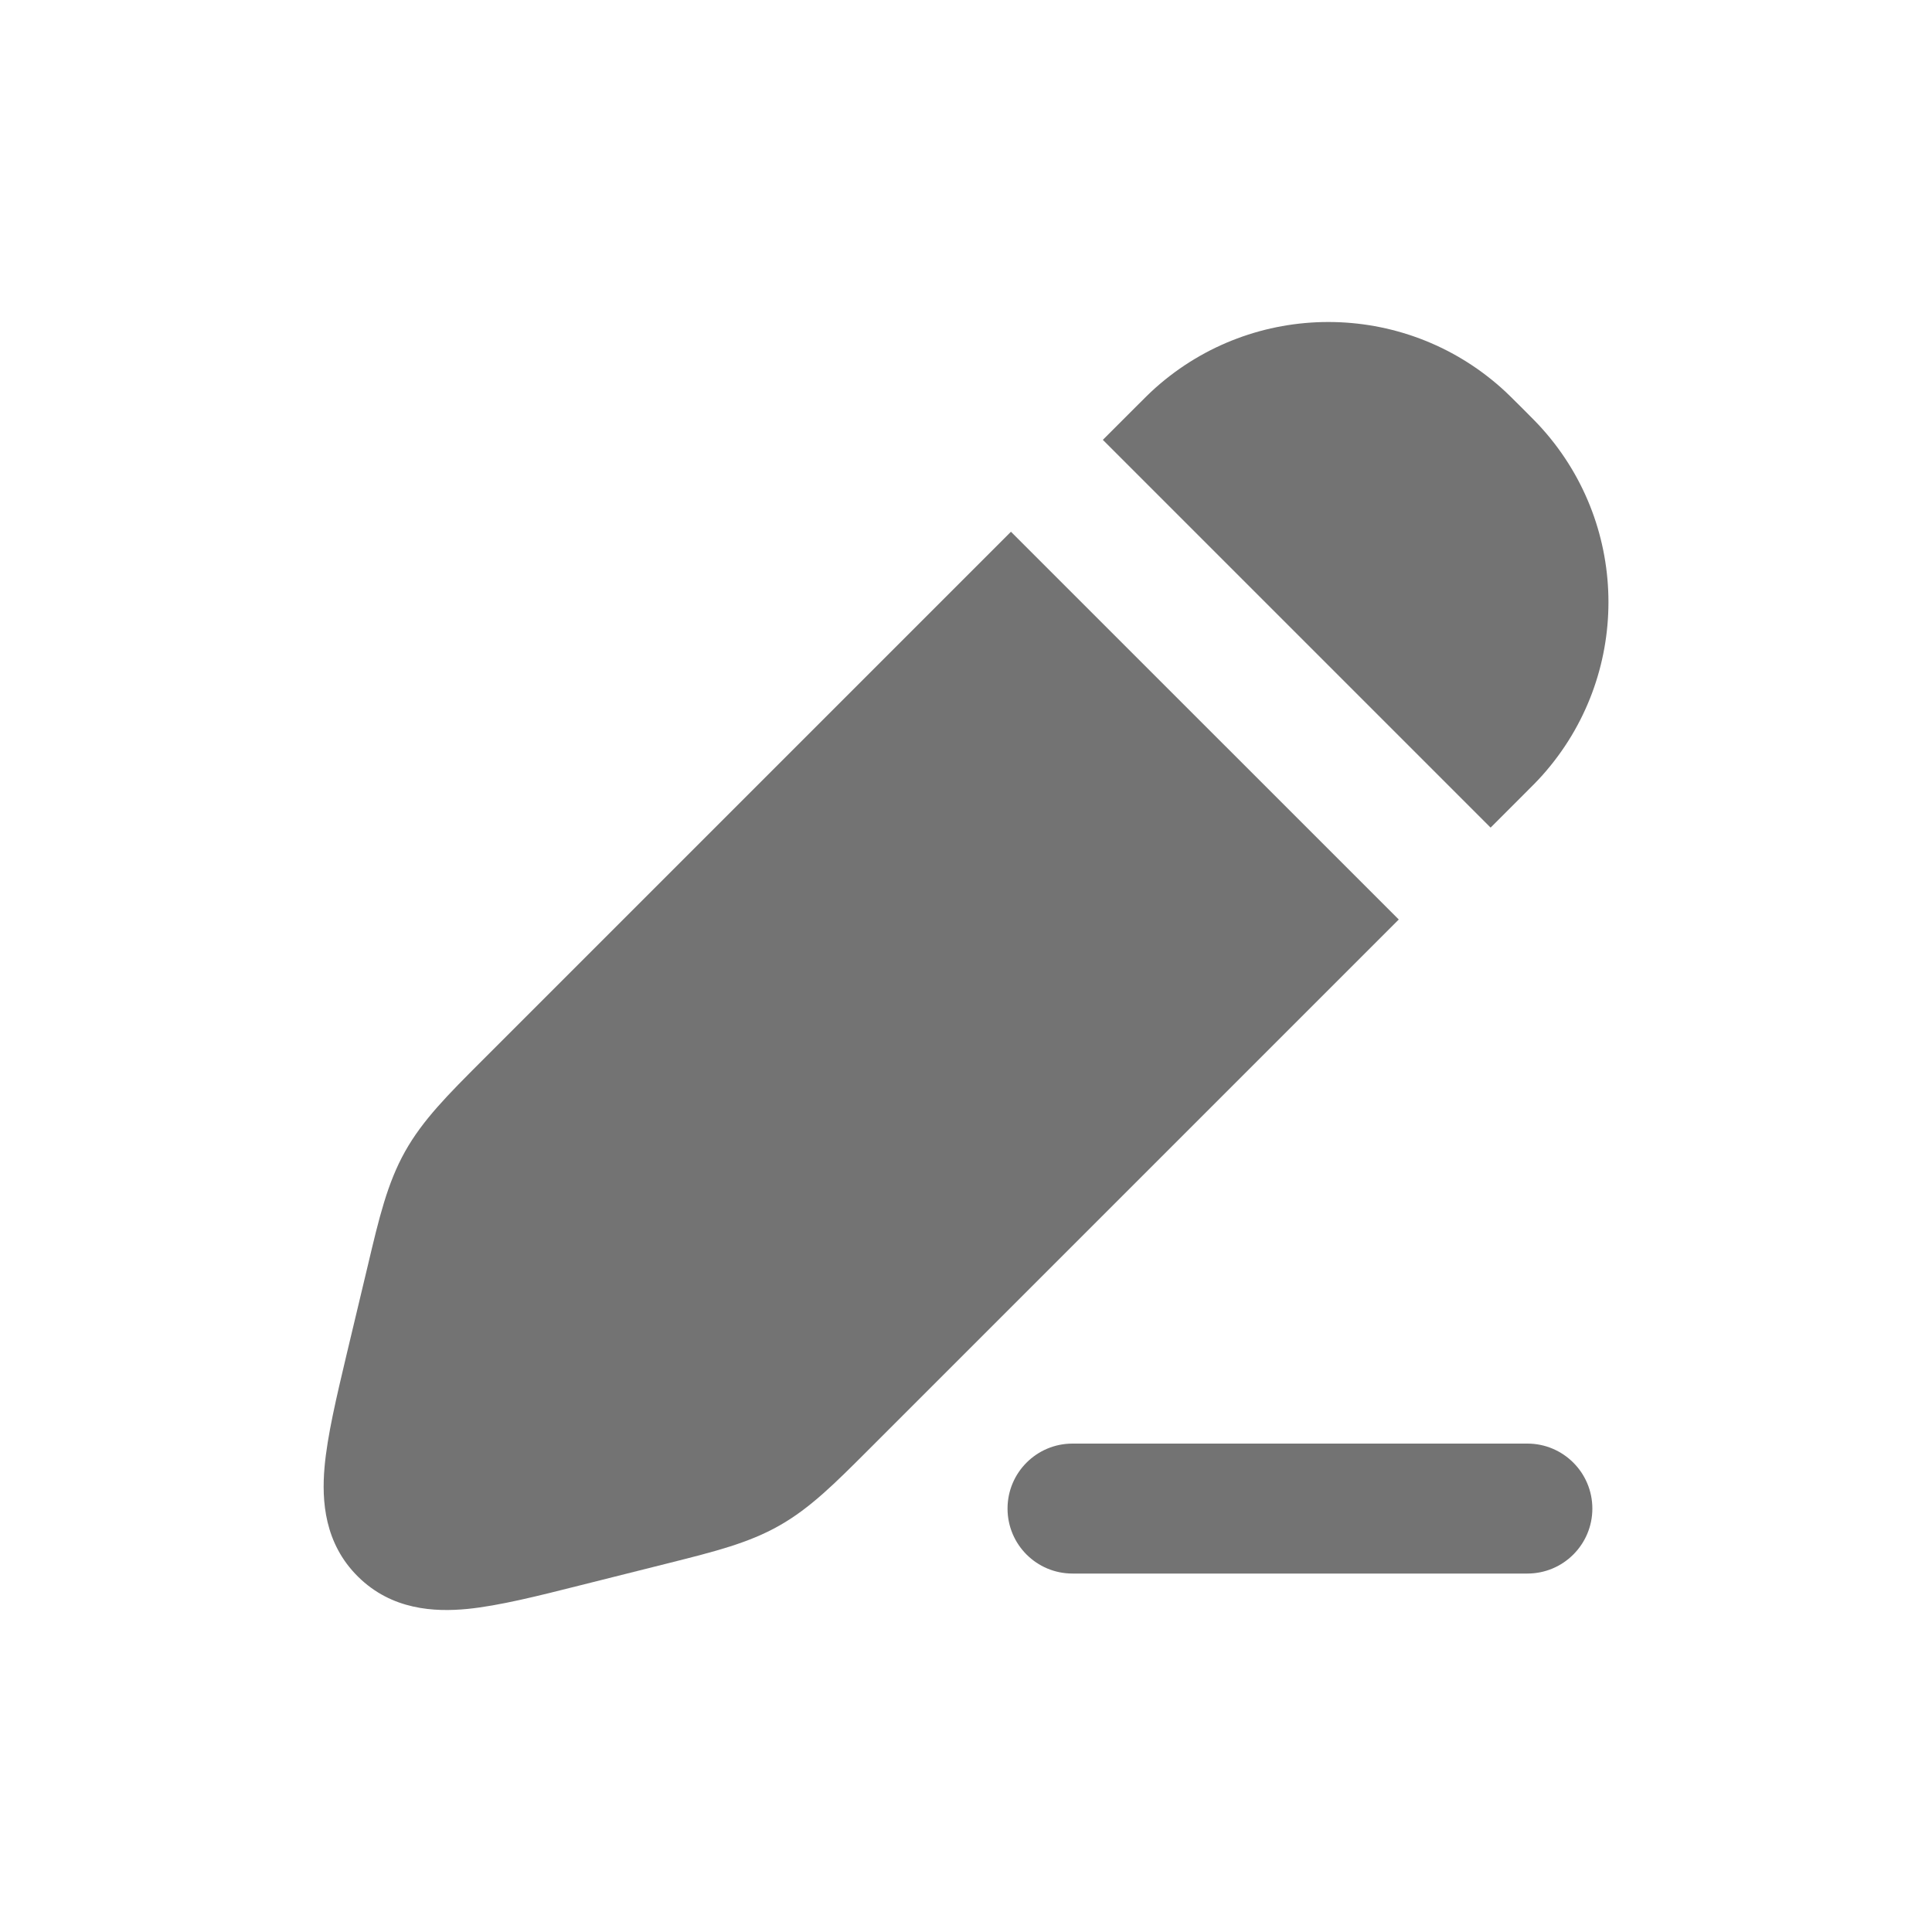 <svg width="30" height="30" viewBox="0 0 30 30" fill="none" xmlns="http://www.w3.org/2000/svg">
<path d="M23.616 6.317C23.491 6.193 23.399 6.1 23.312 6.023C21.781 4.659 19.472 4.659 17.941 6.023C17.854 6.1 17.762 6.193 17.638 6.317L17.125 6.83L23.146 12.851L23.659 12.338C23.784 12.214 23.876 12.122 23.953 12.035C25.317 10.504 25.317 8.195 23.953 6.664C23.876 6.577 23.784 6.485 23.659 6.36L23.616 6.317Z" fill="#737373"/>
<path d="M15.698 8.257L21.72 14.278L13.476 22.522C12.966 23.032 12.581 23.418 12.102 23.689C11.624 23.961 11.094 24.093 10.395 24.269L9.013 24.616C8.352 24.783 7.749 24.934 7.263 24.983C6.746 25.034 6.083 25 5.56 24.483C5.037 23.967 4.994 23.304 5.039 22.787C5.081 22.3 5.225 21.695 5.382 21.032L5.715 19.636C5.885 18.918 6.014 18.373 6.289 17.882C6.564 17.39 6.96 16.995 7.482 16.473L15.698 8.257Z" fill="#737373"/>
<path d="M16.654 22.416C16.096 22.416 15.645 22.868 15.645 23.425C15.645 23.983 16.096 24.434 16.654 24.434H23.717C24.274 24.434 24.726 23.983 24.726 23.425C24.726 22.868 24.274 22.416 23.717 22.416H16.654Z" fill="#737373"/>
</svg>
